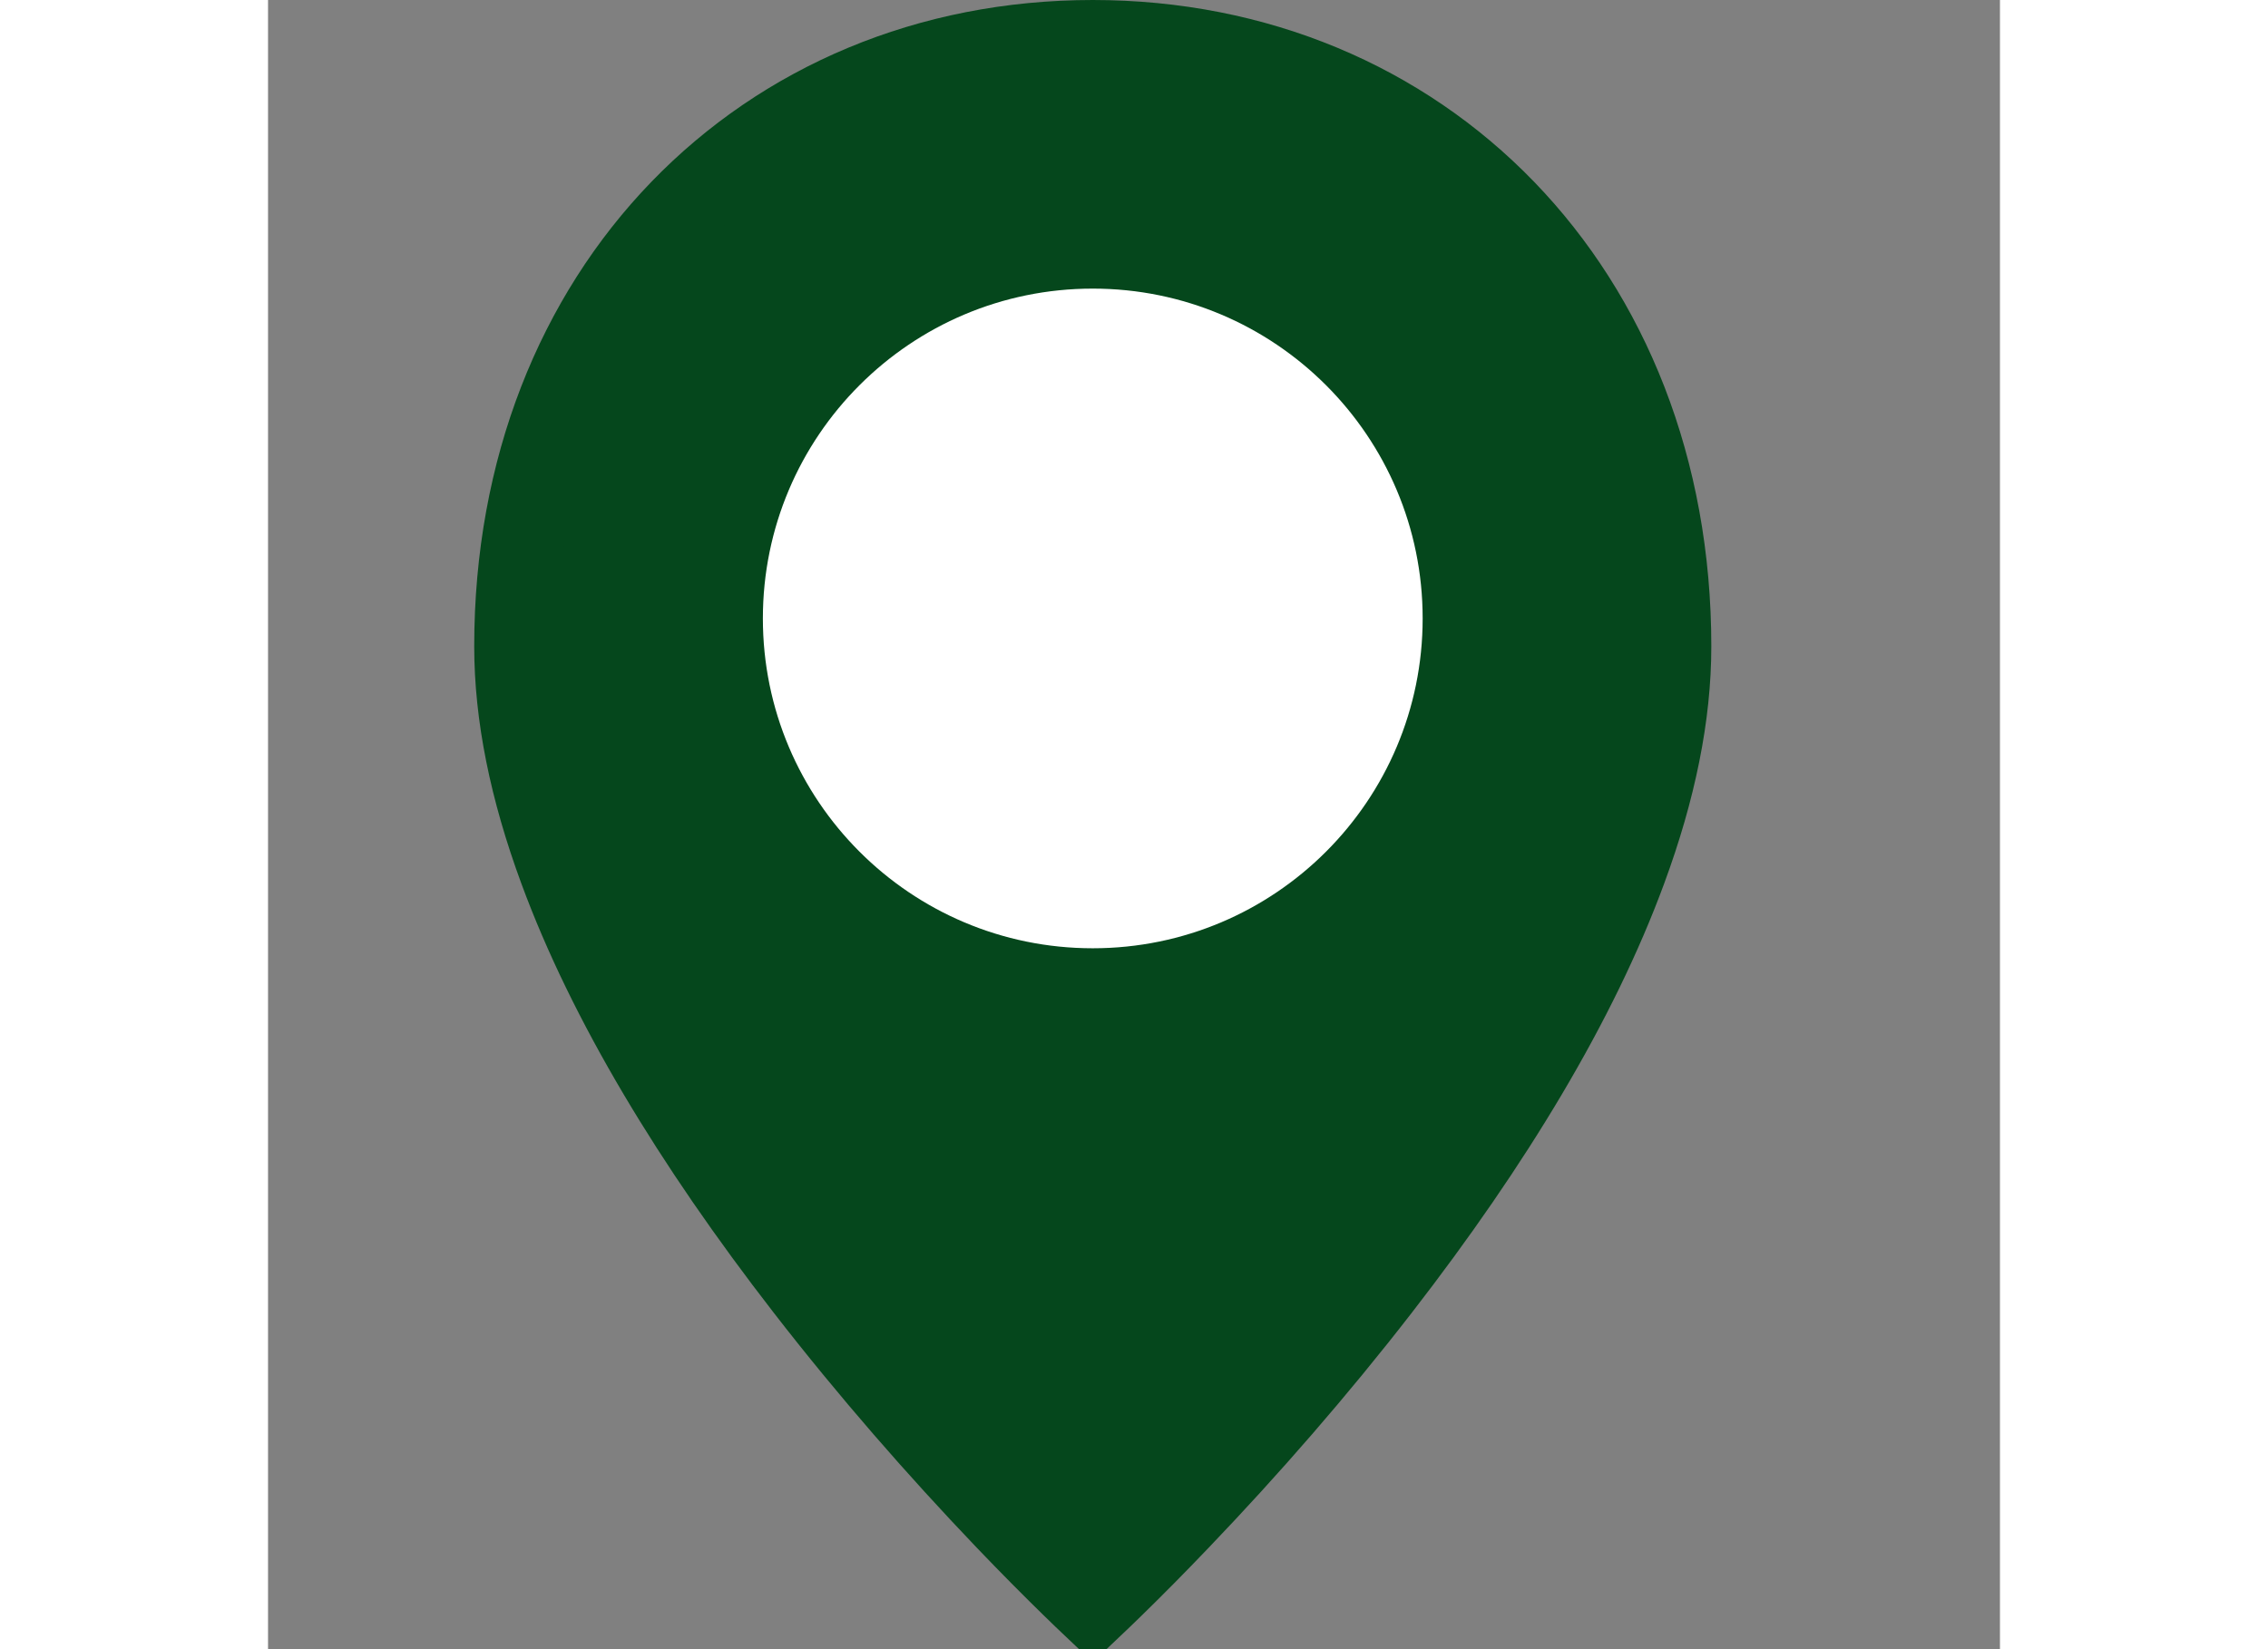 <svg width="55" height="40" viewBox="0 0 21 20" fill="none" xmlns="http://www.w3.org/2000/svg">
  <rect x="0" y="0" width="21" height="20" fill="#808080" stroke="none"/>
  <path d="M10 19.469C9.942 19.414 9.859 19.335 9.754 19.232C9.513 18.997 9.244 18.726 8.953 18.422C8.125 17.555 7.297 16.608 6.524 15.61C5.158 13.847 4.128 12.138 3.541 10.543C3.182 9.57 3 8.667 3 7.839C3 3.526 6.022 0.5 10 0.5C13.978 0.5 17 3.526 17 7.839C17 8.667 16.818 9.57 16.459 10.543C15.872 12.138 14.842 13.847 13.476 15.61C12.703 16.608 11.876 17.555 11.046 18.422C10.756 18.726 10.487 18.997 10.246 19.232C10.141 19.335 10.058 19.414 10 19.469Z" fill="#05471C" stroke="#05471C"/>
    <circle cx="10" cy="7.5" r="4" fill="white"/>
 
</svg>

